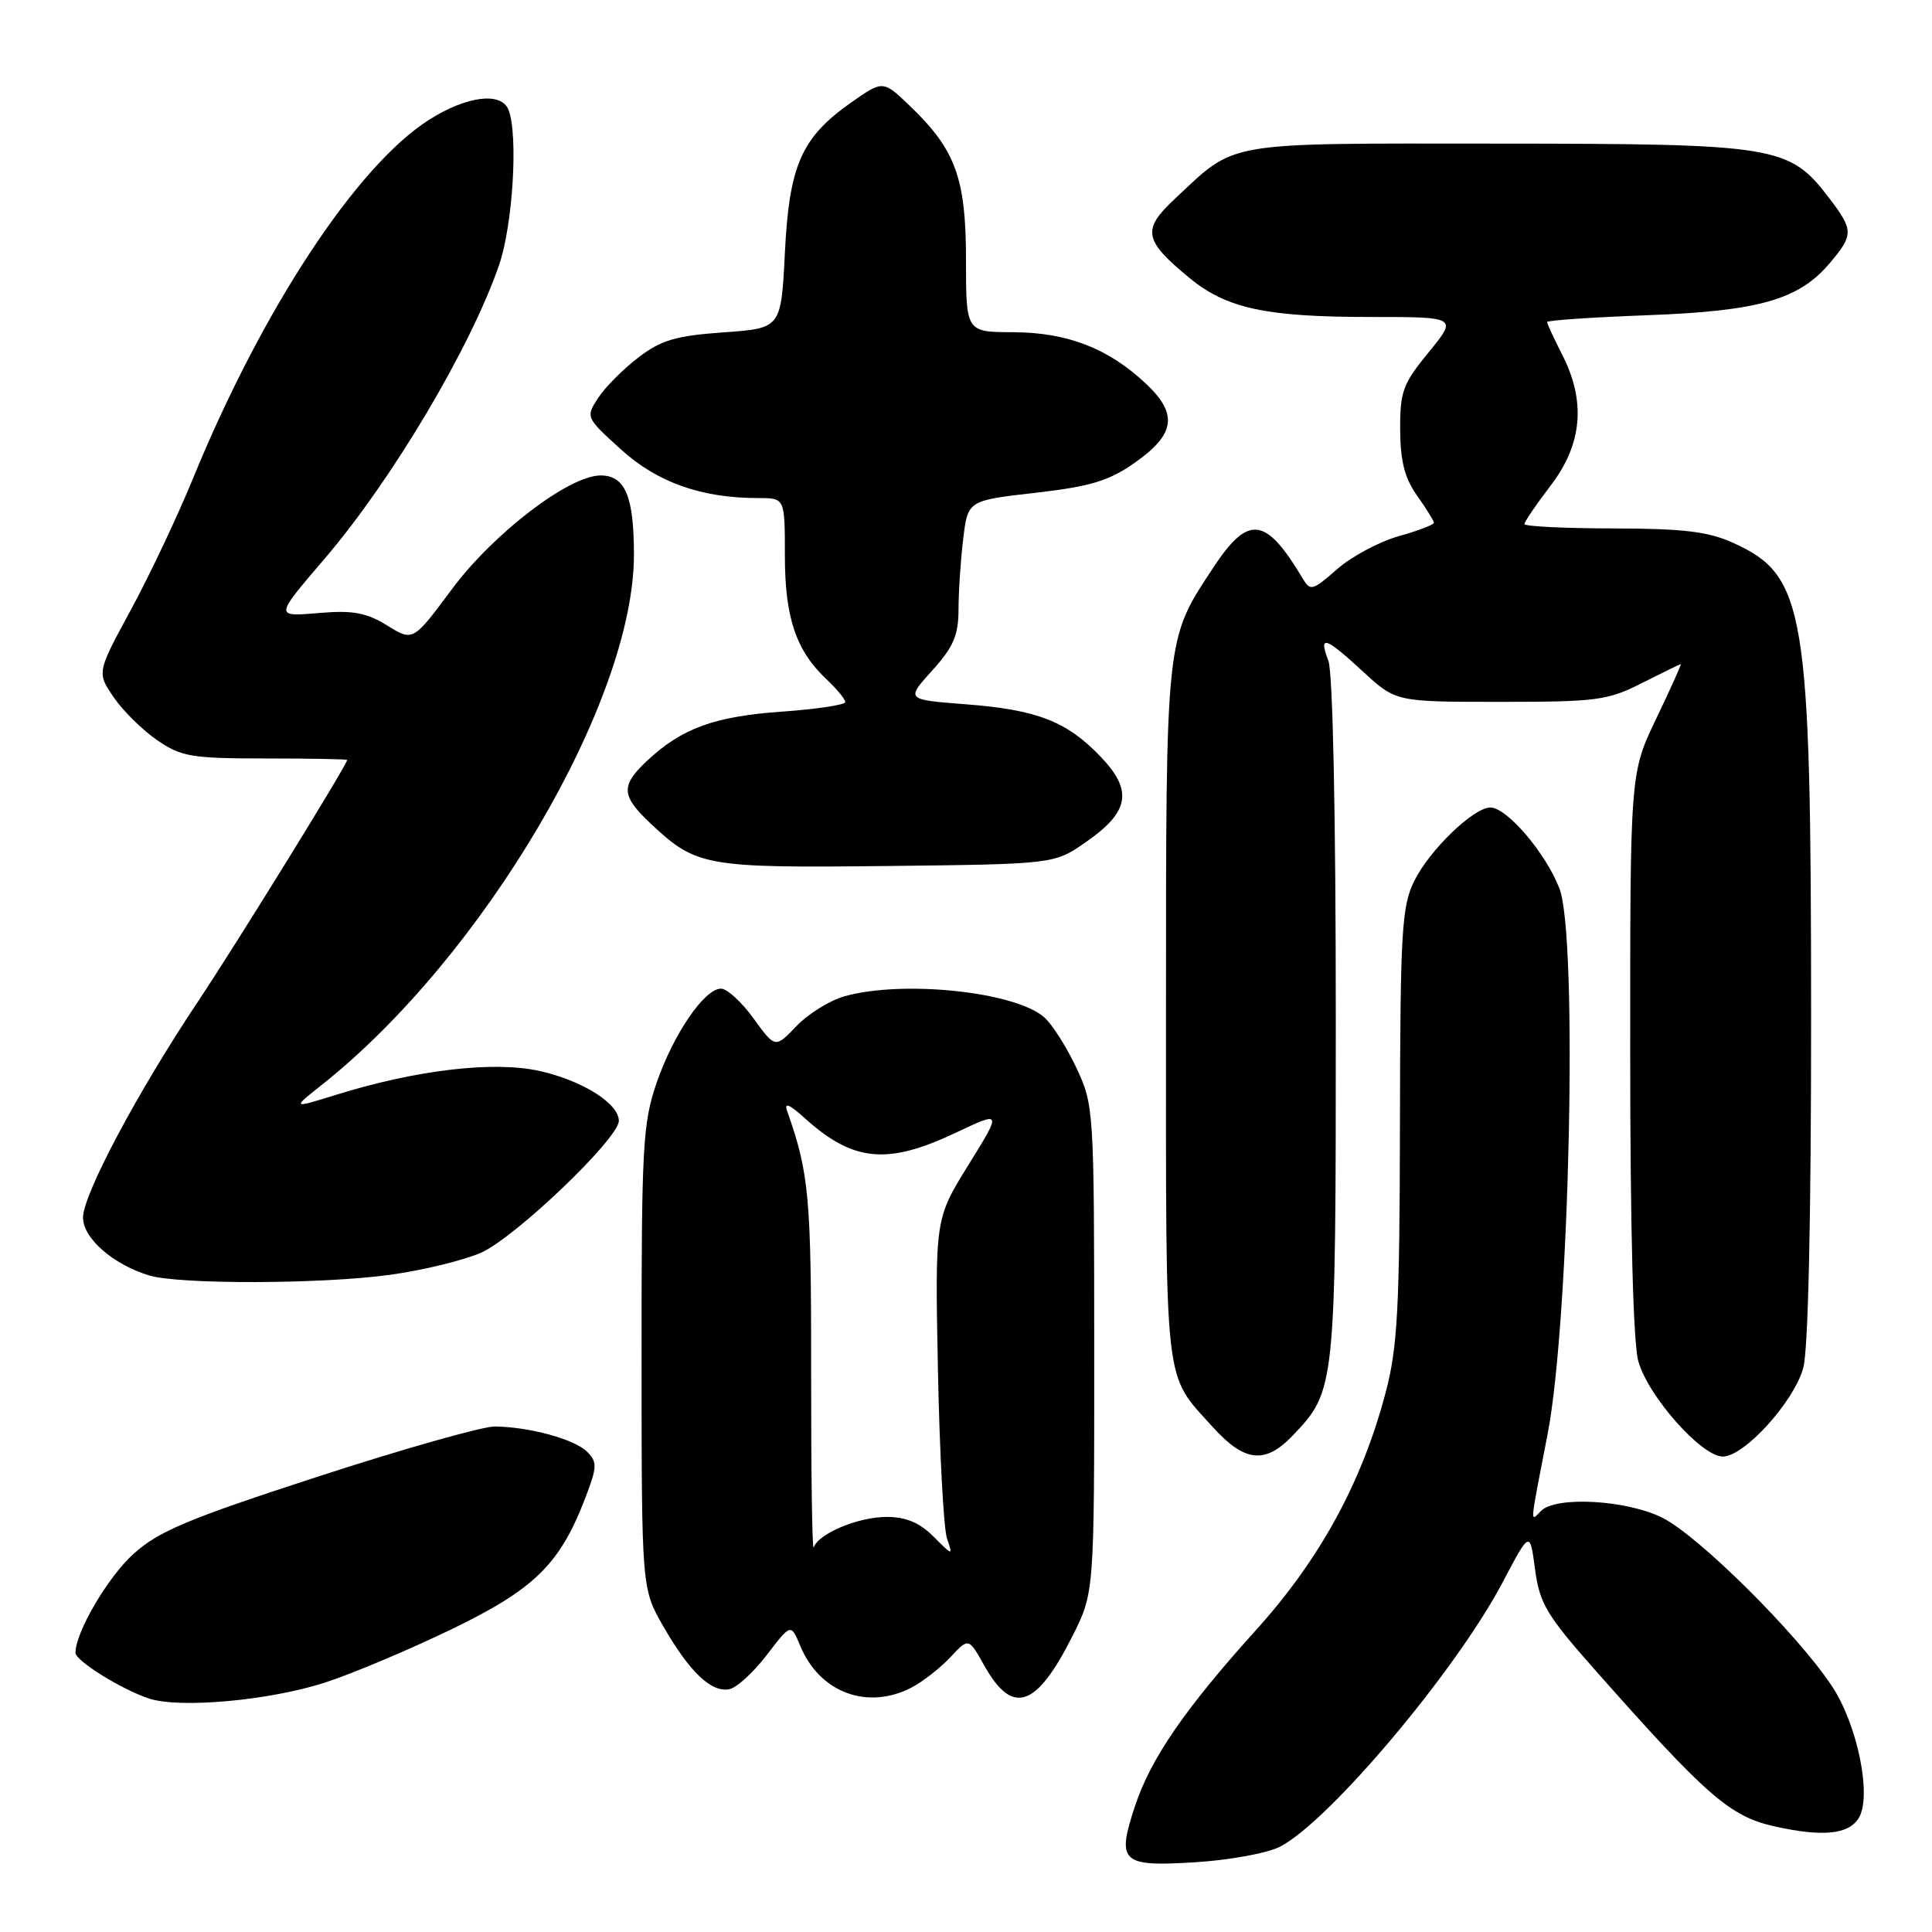 <?xml version="1.0" encoding="UTF-8" standalone="no"?>
<!DOCTYPE svg PUBLIC "-//W3C//DTD SVG 1.1//EN" "http://www.w3.org/Graphics/SVG/1.1/DTD/svg11.dtd" >
<svg xmlns="http://www.w3.org/2000/svg" xmlns:xlink="http://www.w3.org/1999/xlink" version="1.1" viewBox="0 0 256 256">
 <g >
 <path fill="currentColor"
d=" M 169.62 244.69 C 176.14 241.32 192.95 221.36 199.11 209.66 C 202.72 202.81 202.72 202.81 203.40 207.93 C 204.00 212.45 204.91 214.00 211.29 221.21 C 226.12 237.98 229.22 240.68 235.11 242.00 C 241.48 243.42 244.93 243.09 246.28 240.92 C 248.07 238.07 246.15 228.56 242.74 223.42 C 238.15 216.49 225.15 203.58 220.29 201.12 C 215.59 198.75 206.19 198.21 204.20 200.20 C 202.72 201.68 202.65 202.50 205.07 190.00 C 207.99 174.91 209.09 124.13 206.64 117.75 C 204.83 113.04 199.68 107.00 197.48 107.00 C 195.25 107.00 189.40 112.65 187.38 116.76 C 185.74 120.12 185.54 123.42 185.50 149.00 C 185.46 173.40 185.19 178.51 183.61 184.50 C 180.48 196.39 174.91 206.60 166.42 216.00 C 157.01 226.43 152.50 232.98 150.41 239.27 C 147.92 246.76 148.56 247.37 158.34 246.76 C 162.90 246.48 167.98 245.55 169.62 244.69 Z  M 43.00 222.97 C 46.58 221.82 54.12 218.64 59.76 215.92 C 70.87 210.55 74.21 207.26 77.60 198.37 C 79.13 194.36 79.15 193.73 77.80 192.37 C 76.13 190.70 70.13 189.06 65.55 189.02 C 63.92 189.01 53.38 192.00 42.12 195.66 C 24.91 201.26 21.02 202.89 17.69 205.90 C 14.29 208.97 10.00 216.28 10.00 219.00 C 10.00 220.07 16.18 223.90 19.76 225.07 C 23.86 226.40 35.65 225.33 43.00 222.97 Z  M 120.80 223.60 C 122.28 222.82 124.59 221.02 125.93 219.59 C 128.35 216.99 128.35 216.99 130.45 220.74 C 134.16 227.35 137.31 226.30 142.08 216.84 C 145.00 211.06 145.00 211.06 144.99 178.78 C 144.98 147.00 144.94 146.42 142.63 141.50 C 141.34 138.75 139.43 135.74 138.38 134.81 C 134.55 131.41 119.73 129.84 111.94 132.00 C 109.99 132.54 107.11 134.32 105.55 135.95 C 102.72 138.91 102.72 138.91 99.85 134.95 C 98.28 132.78 96.34 131.00 95.54 131.00 C 93.34 131.00 89.23 137.02 87.00 143.50 C 85.17 148.82 85.00 151.91 85.01 179.91 C 85.02 210.50 85.02 210.50 87.89 215.50 C 91.37 221.55 94.25 224.29 96.63 223.83 C 97.61 223.64 99.84 221.60 101.60 219.30 C 104.80 215.11 104.80 215.11 106.04 218.09 C 108.60 224.28 114.94 226.65 120.80 223.60 Z  M 171.26 190.25 C 176.97 184.28 177.00 184.04 177.00 135.10 C 177.00 108.30 176.61 89.09 176.02 87.57 C 174.69 84.06 175.55 84.33 180.62 89.00 C 184.96 93.00 184.96 93.00 198.81 93.00 C 211.60 93.00 213.04 92.81 217.58 90.50 C 220.29 89.13 222.59 88.01 222.71 88.00 C 222.83 88.00 221.36 91.25 219.46 95.22 C 216.00 102.44 216.00 102.44 216.01 139.47 C 216.01 162.69 216.41 177.94 217.08 180.35 C 218.37 185.00 225.46 193.00 228.28 193.00 C 231.12 193.00 237.69 185.77 238.94 181.26 C 239.60 178.91 239.99 161.34 239.98 134.50 C 239.97 80.72 239.24 76.28 229.67 71.94 C 226.35 70.43 223.11 70.04 213.75 70.02 C 207.29 70.01 202.00 69.75 202.00 69.44 C 202.00 69.13 203.57 66.82 205.50 64.30 C 209.67 58.83 210.16 53.19 207.00 47.00 C 205.90 44.84 205.00 42.90 205.00 42.67 C 205.00 42.45 210.96 42.04 218.25 41.77 C 233.11 41.22 238.39 39.71 242.50 34.81 C 245.62 31.11 245.61 30.49 242.37 26.24 C 237.08 19.31 235.49 19.05 198.50 19.03 C 161.74 19.01 163.93 18.63 155.69 26.33 C 151.28 30.44 151.53 31.82 157.61 36.83 C 162.51 40.87 167.74 42.00 181.51 42.00 C 193.13 42.00 193.13 42.00 189.32 46.66 C 185.88 50.85 185.50 51.89 185.53 56.95 C 185.55 61.12 186.14 63.38 187.78 65.69 C 189.00 67.41 190.00 69.02 190.00 69.27 C 190.00 69.53 187.90 70.33 185.33 71.05 C 182.77 71.77 179.10 73.73 177.18 75.41 C 173.91 78.28 173.63 78.36 172.60 76.63 C 167.70 68.42 165.41 68.15 160.74 75.25 C 154.41 84.86 154.50 83.97 154.50 134.50 C 154.50 184.75 154.17 181.86 160.70 189.09 C 164.90 193.74 167.63 194.04 171.26 190.25 Z  M 51.68 168.92 C 55.98 168.33 61.41 167.01 63.74 165.99 C 68.24 164.01 82.00 150.85 82.00 148.52 C 82.00 146.22 77.18 143.18 71.50 141.91 C 65.44 140.56 55.23 141.75 44.59 145.05 C 38.68 146.89 38.68 146.89 42.59 143.79 C 64.03 126.82 84.00 92.92 84.00 73.51 C 84.00 65.76 82.84 63.00 79.58 63.00 C 75.40 63.00 65.38 70.67 59.88 78.07 C 54.73 85.00 54.73 85.00 51.30 82.88 C 48.59 81.20 46.76 80.85 42.49 81.21 C 36.33 81.72 36.32 81.87 43.04 74.00 C 51.97 63.56 62.38 46.01 66.13 35.12 C 67.95 29.83 68.68 17.94 67.39 14.58 C 66.45 12.13 61.88 12.69 56.87 15.86 C 47.26 21.96 34.76 40.96 25.53 63.50 C 23.50 68.45 19.82 76.24 17.34 80.81 C 12.83 89.12 12.83 89.12 15.07 92.40 C 16.31 94.21 18.90 96.76 20.84 98.09 C 24.02 100.27 25.38 100.50 35.18 100.50 C 41.13 100.50 46.00 100.59 46.00 100.70 C 46.00 101.32 31.23 125.23 26.22 132.73 C 18.22 144.71 11.00 158.28 11.00 161.34 C 11.00 164.07 15.00 167.57 19.79 169.01 C 23.78 170.21 42.68 170.16 51.68 168.92 Z  M 143.86 111.60 C 149.65 107.59 150.15 104.79 145.88 100.31 C 141.38 95.58 137.45 94.05 127.96 93.32 C 120.03 92.71 120.03 92.71 123.52 88.85 C 126.34 85.73 127.00 84.19 127.01 80.75 C 127.01 78.41 127.29 74.21 127.63 71.41 C 128.24 66.32 128.24 66.32 137.20 65.30 C 144.49 64.46 146.94 63.72 150.33 61.34 C 155.75 57.54 156.13 54.86 151.82 50.82 C 146.84 46.14 141.42 44.05 134.25 44.02 C 128.00 44.00 128.00 44.00 128.00 34.46 C 128.00 23.62 126.63 19.86 120.59 14.06 C 117.01 10.62 117.01 10.62 112.80 13.57 C 106.19 18.22 104.58 21.87 104.00 33.50 C 103.50 43.50 103.50 43.50 95.87 44.04 C 89.55 44.49 87.60 45.06 84.60 47.36 C 82.60 48.88 80.20 51.29 79.27 52.71 C 77.59 55.28 77.61 55.32 82.30 59.57 C 87.14 63.95 92.95 66.00 100.55 66.00 C 104.00 66.00 104.00 66.00 104.00 73.60 C 104.00 81.85 105.47 86.22 109.56 90.05 C 110.90 91.32 112.00 92.65 112.00 93.03 C 112.00 93.40 108.20 93.97 103.55 94.30 C 94.66 94.93 90.34 96.50 85.75 100.80 C 82.21 104.12 82.29 105.44 86.25 109.16 C 92.27 114.81 93.46 115.02 117.59 114.75 C 139.68 114.50 139.68 114.50 143.86 111.60 Z  M 107.48 181.82 C 107.50 158.63 107.20 155.39 104.29 147.19 C 103.88 146.03 104.61 146.33 106.60 148.13 C 113.03 153.95 117.54 154.40 126.63 150.10 C 132.76 147.20 132.76 147.20 128.33 154.35 C 123.89 161.50 123.89 161.50 124.28 181.50 C 124.50 192.50 125.04 202.56 125.48 203.85 C 126.28 206.18 126.27 206.18 123.69 203.60 C 121.86 201.76 120.03 201.00 117.50 201.00 C 113.71 201.00 108.43 203.21 107.82 205.05 C 107.62 205.65 107.47 195.19 107.48 181.82 Z "/>
</g>
</svg>